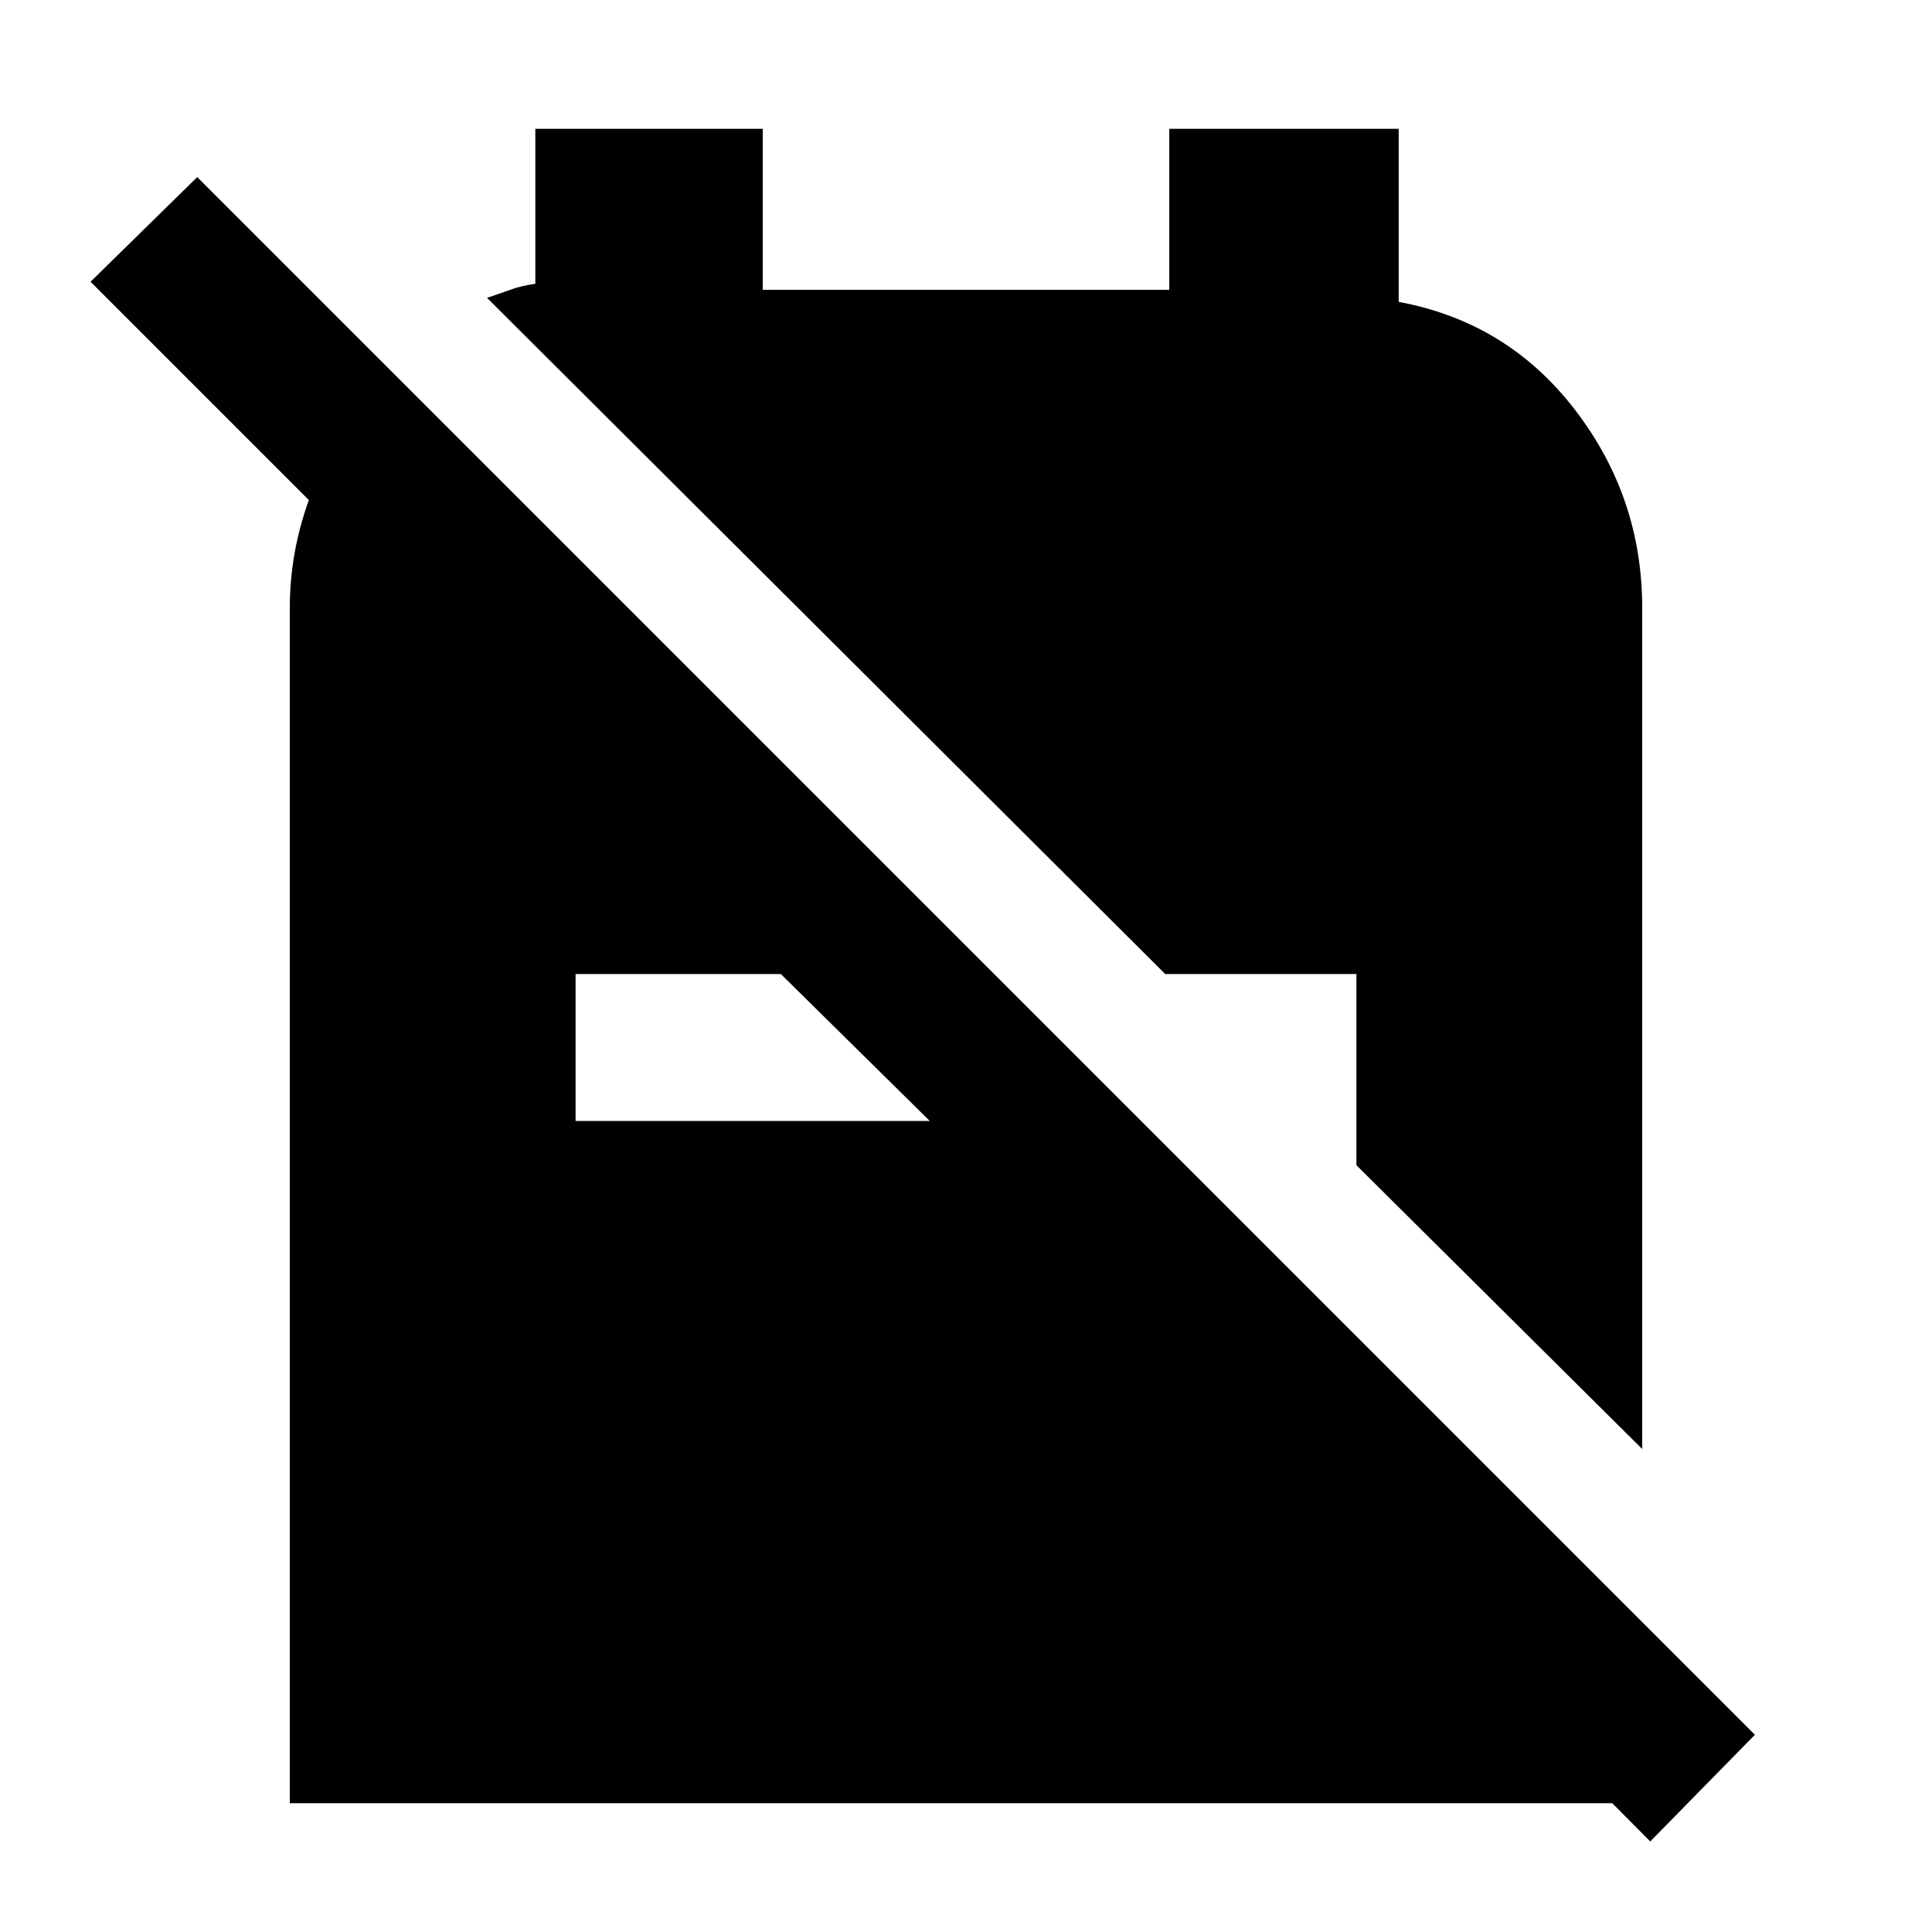 <svg xmlns="http://www.w3.org/2000/svg" height="48" viewBox="0 -960 960 960" width="48"><path d="m674-381 142 141v-418q0-55-33.5-98.5T695-810v-86H581v80H379v-80H266v77q-7 1-12.5 3t-11.5 4l337 336h95v95ZM820-45 679-187h104l33 34v89H144v-594q0-32 13-62.5t38-53.5l29 28v105L45-820l53-52L872-98l-52 53ZM286-403h176l-74-73H286v73Z"/></svg>